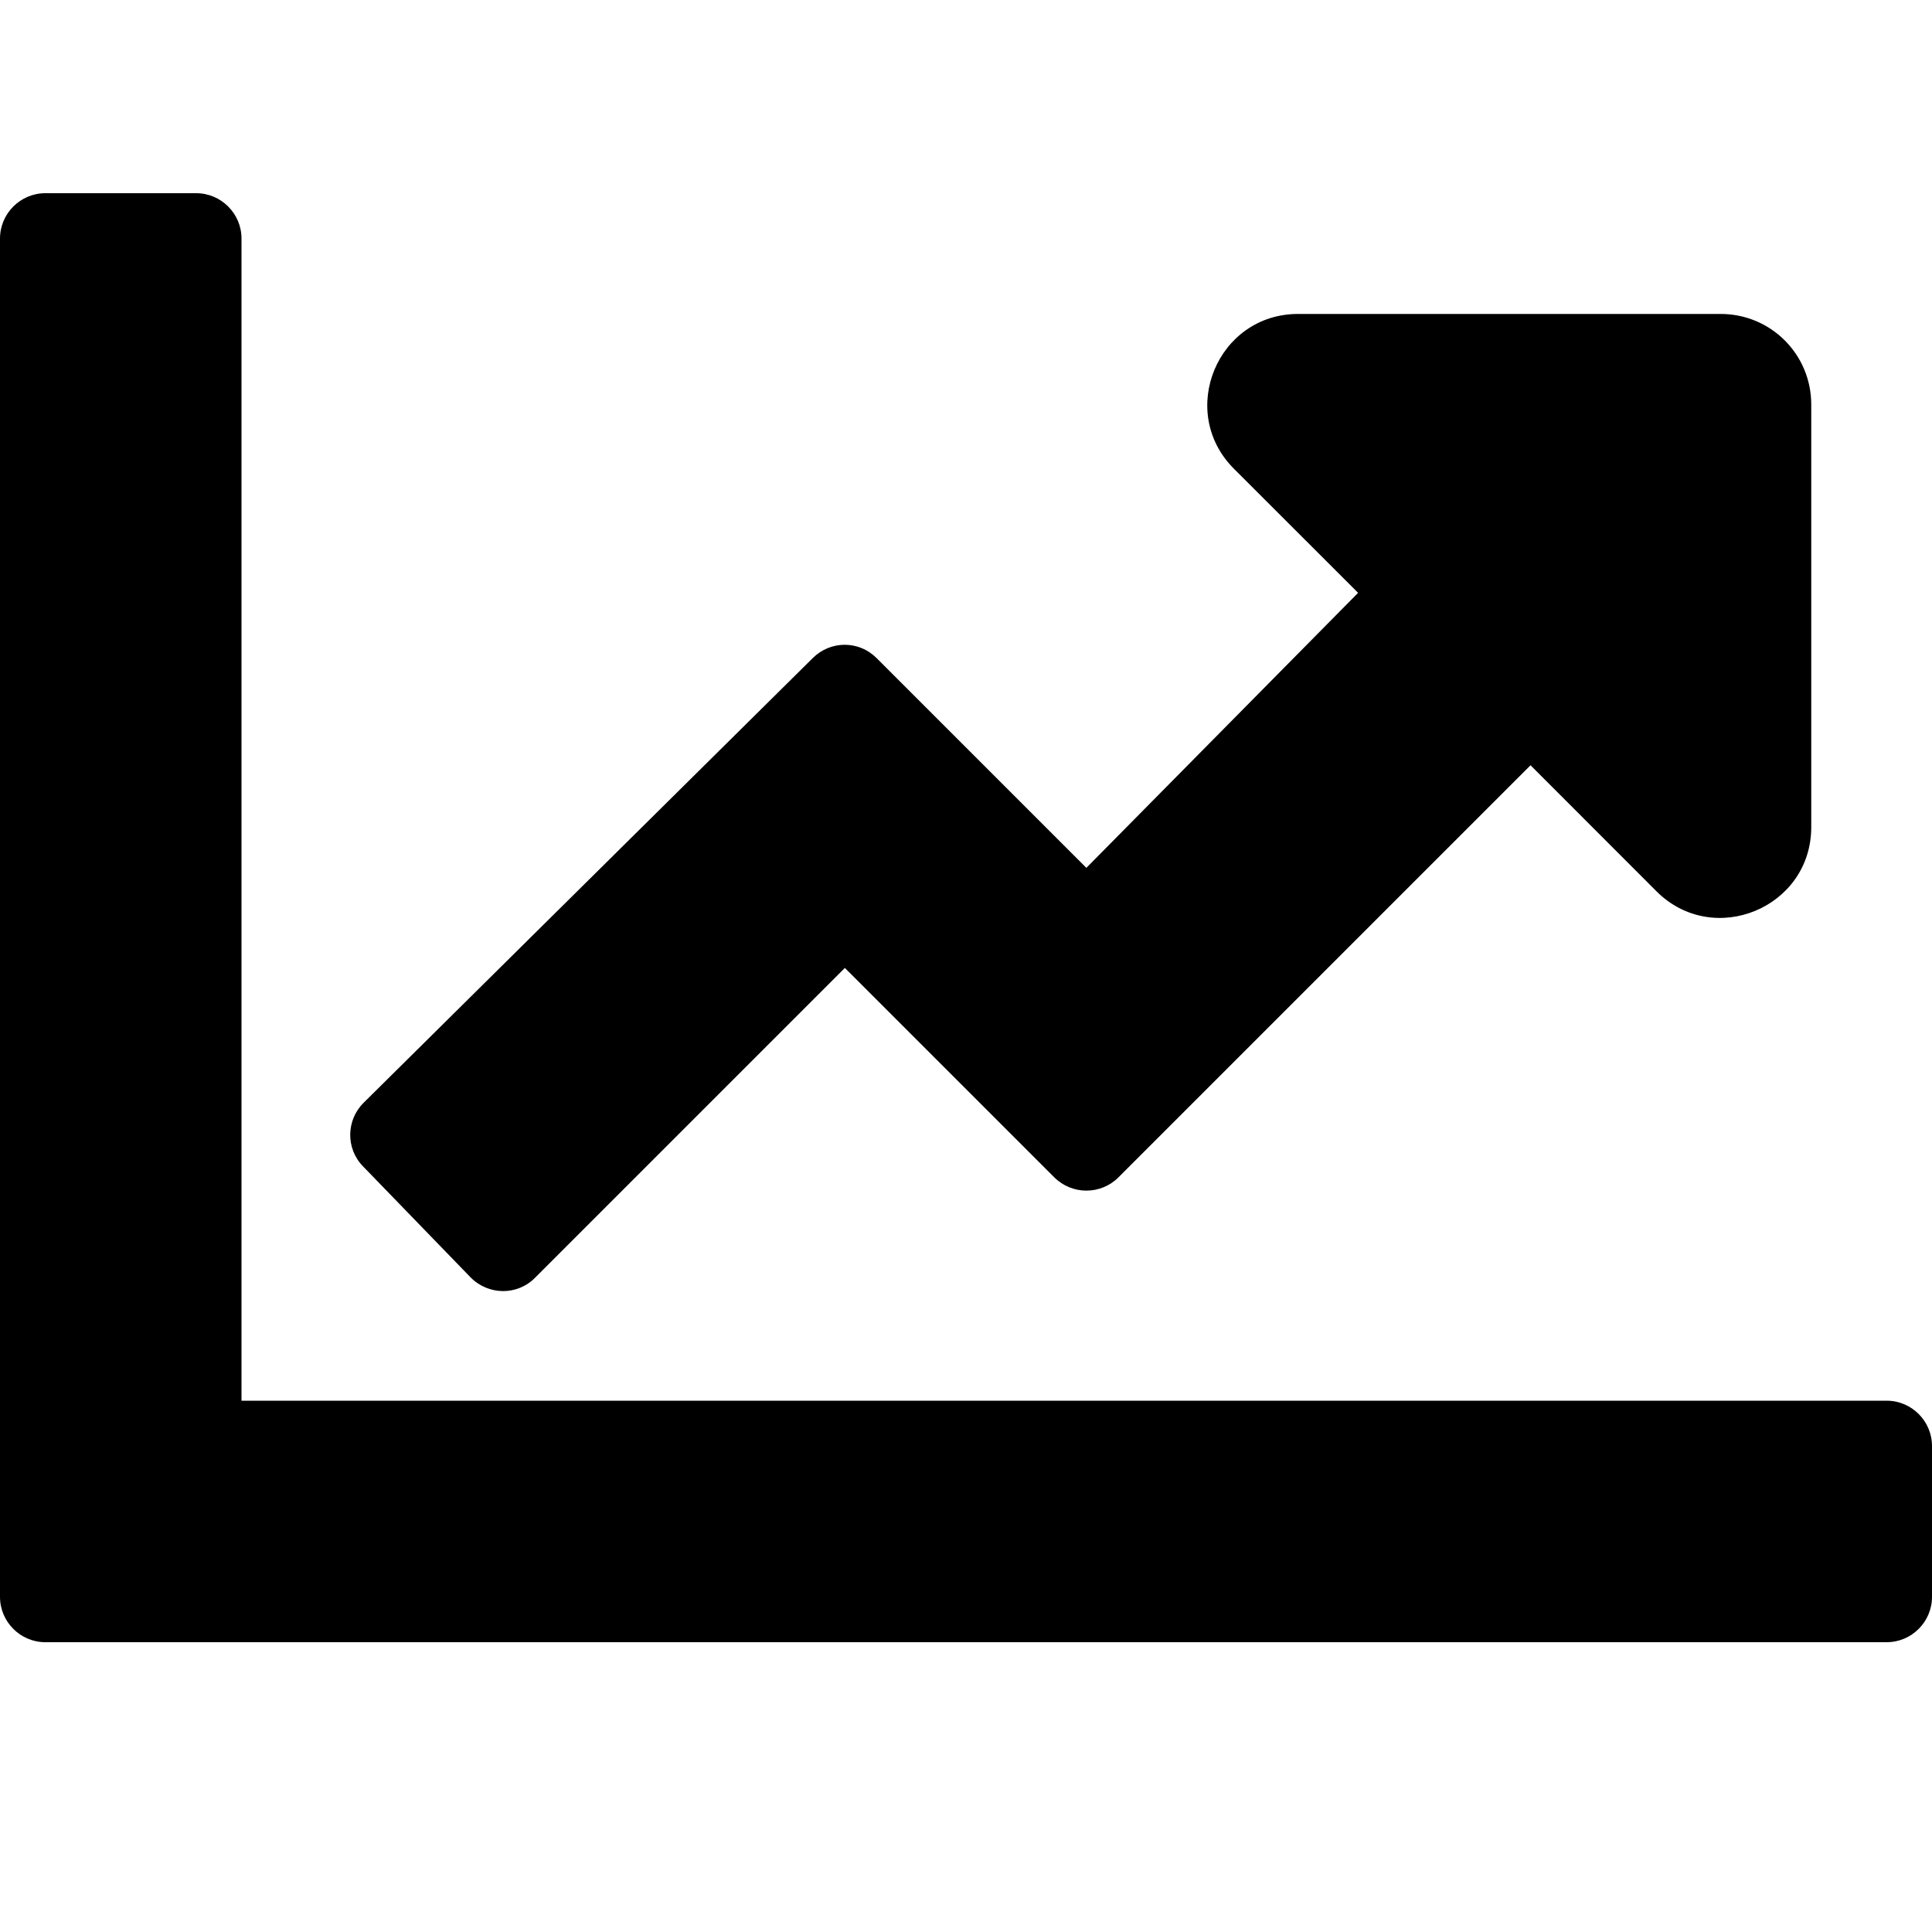 <svg width="20" height="20" viewBox="0 0 20 20" fill="none" xmlns="http://www.w3.org/2000/svg">
<path fill-rule="evenodd" clip-rule="evenodd" d="M20 14.969C20 14.711 19.789 14.5 19.531 14.5H2.5V2.469C2.5 2.211 2.289 2 2.031 2H0.469C0.211 2 0 2.211 0 2.469V16.531C0 16.789 0.211 17 0.469 17H19.531C19.789 17 20 16.789 20 16.531V14.969ZM13.438 3.25H17.812C18.332 3.25 18.75 3.668 18.75 4.188V8.562C18.75 9.398 17.738 9.816 17.148 9.227L15.844 7.922L11.578 12.188C11.395 12.371 11.098 12.371 10.914 12.188L8.746 10.02L5.539 13.227C5.355 13.414 5.055 13.41 4.871 13.223L3.758 12.074C3.578 11.891 3.582 11.594 3.766 11.414L8.414 6.812C8.598 6.629 8.891 6.629 9.074 6.812L11.246 8.984L14.059 6.137L12.773 4.852C12.184 4.262 12.602 3.25 13.438 3.25Z" fill="currentcolor"/>
</svg>
